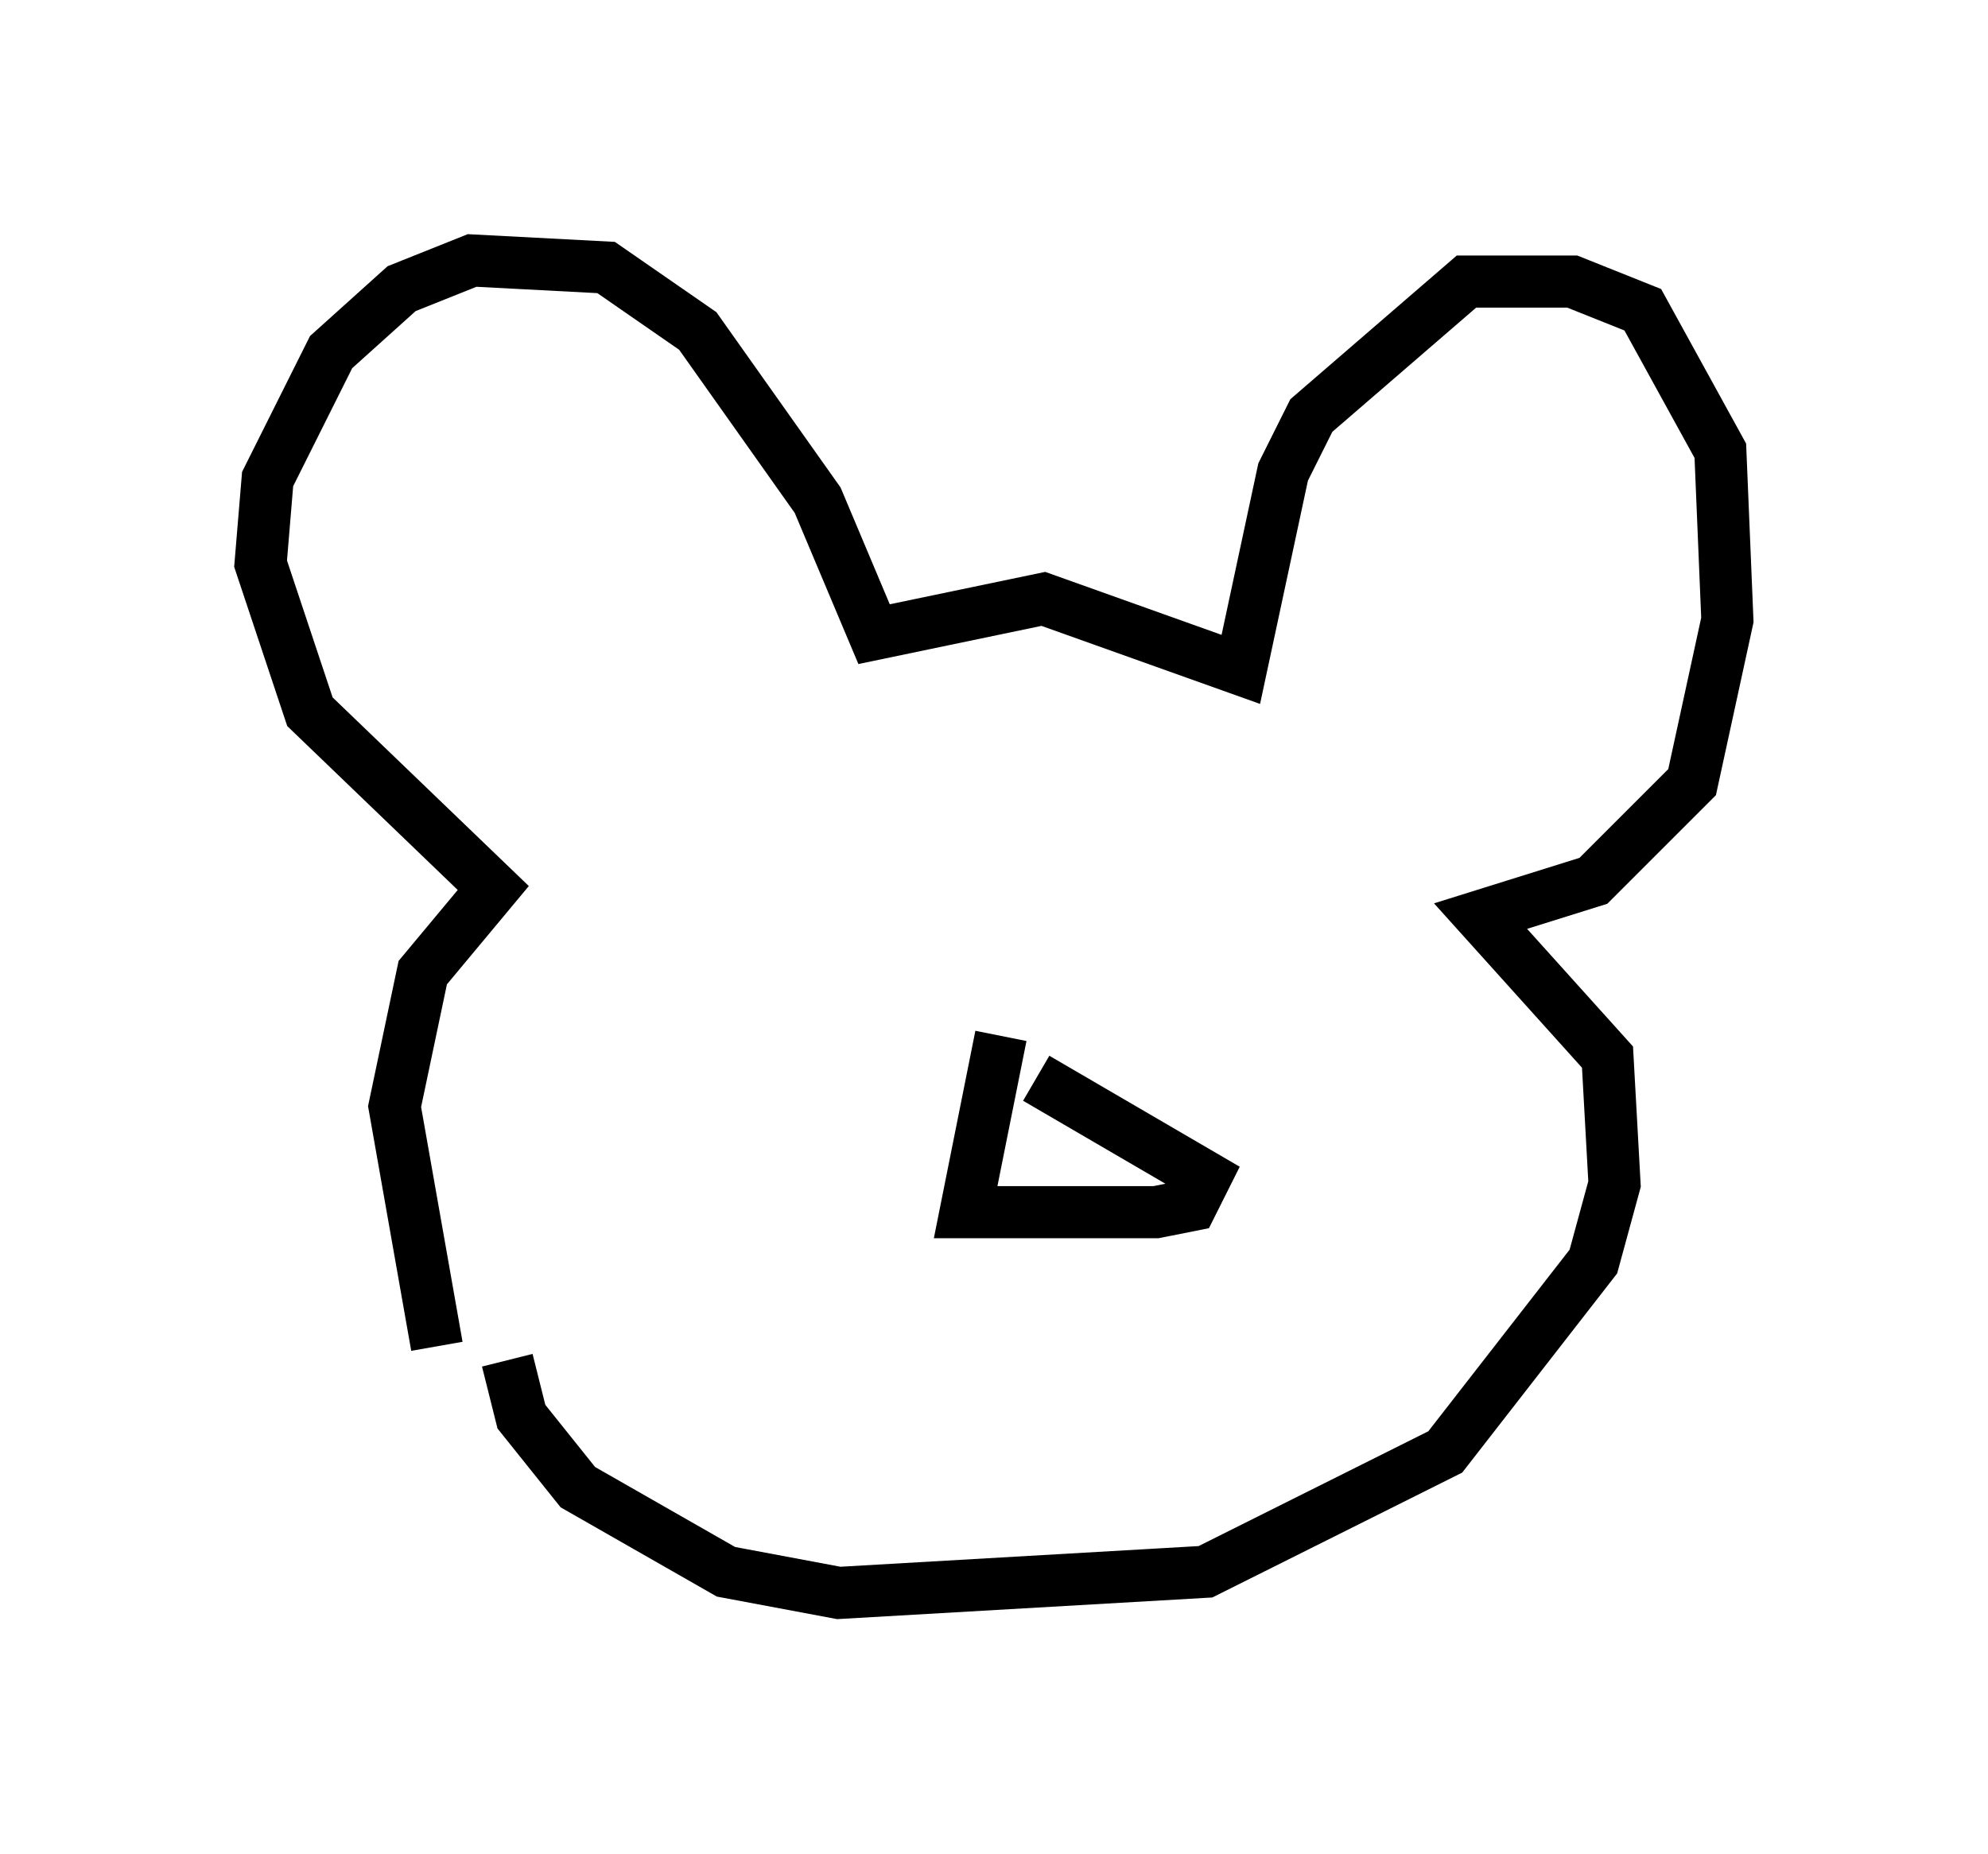 <?xml version="1.0" encoding="utf-8" ?>
<svg baseProfile="full" height="35.575" version="1.1" width="38.146" xmlns="http://www.w3.org/2000/svg" xmlns:ev="http://www.w3.org/2001/xml-events" xmlns:xlink="http://www.w3.org/1999/xlink"><defs /><rect fill="white" height="35.575" width="38.146" x="0" y="0" /><path d="M9.33, 27.057 m-0.947, -1.218 l-0.812, -4.601 0.541, -2.571 l1.353, -1.624 -3.518, -3.383 l-0.947, -2.842 0.135, -1.624 l1.218, -2.436 1.353, -1.218 l1.353, -0.541 2.571, 0.135 l1.759, 1.218 2.3, 3.248 l1.083, 2.571 3.248, -0.677 l3.789, 1.353 0.812, -3.789 l0.541, -1.083 2.977, -2.571 l2.03, 0.0 1.353, 0.541 l1.488, 2.706 0.135, 3.248 l-0.677, 3.112 -1.894, 1.894 l-2.165, 0.677 2.436, 2.706 l0.135, 2.436 -0.406, 1.488 l-2.842, 3.654 -4.601, 2.3 l-7.036, 0.406 -2.165, -0.406 l-2.842, -1.624 -1.083, -1.353 l-0.271, -1.083 m9.472, -6.225 l-0.677, 3.383 3.654, 0.0 l0.677, -0.135 0.271, -0.541 l-3.248, -1.894 " fill="none" stroke="black" stroke-width="1" /></svg>